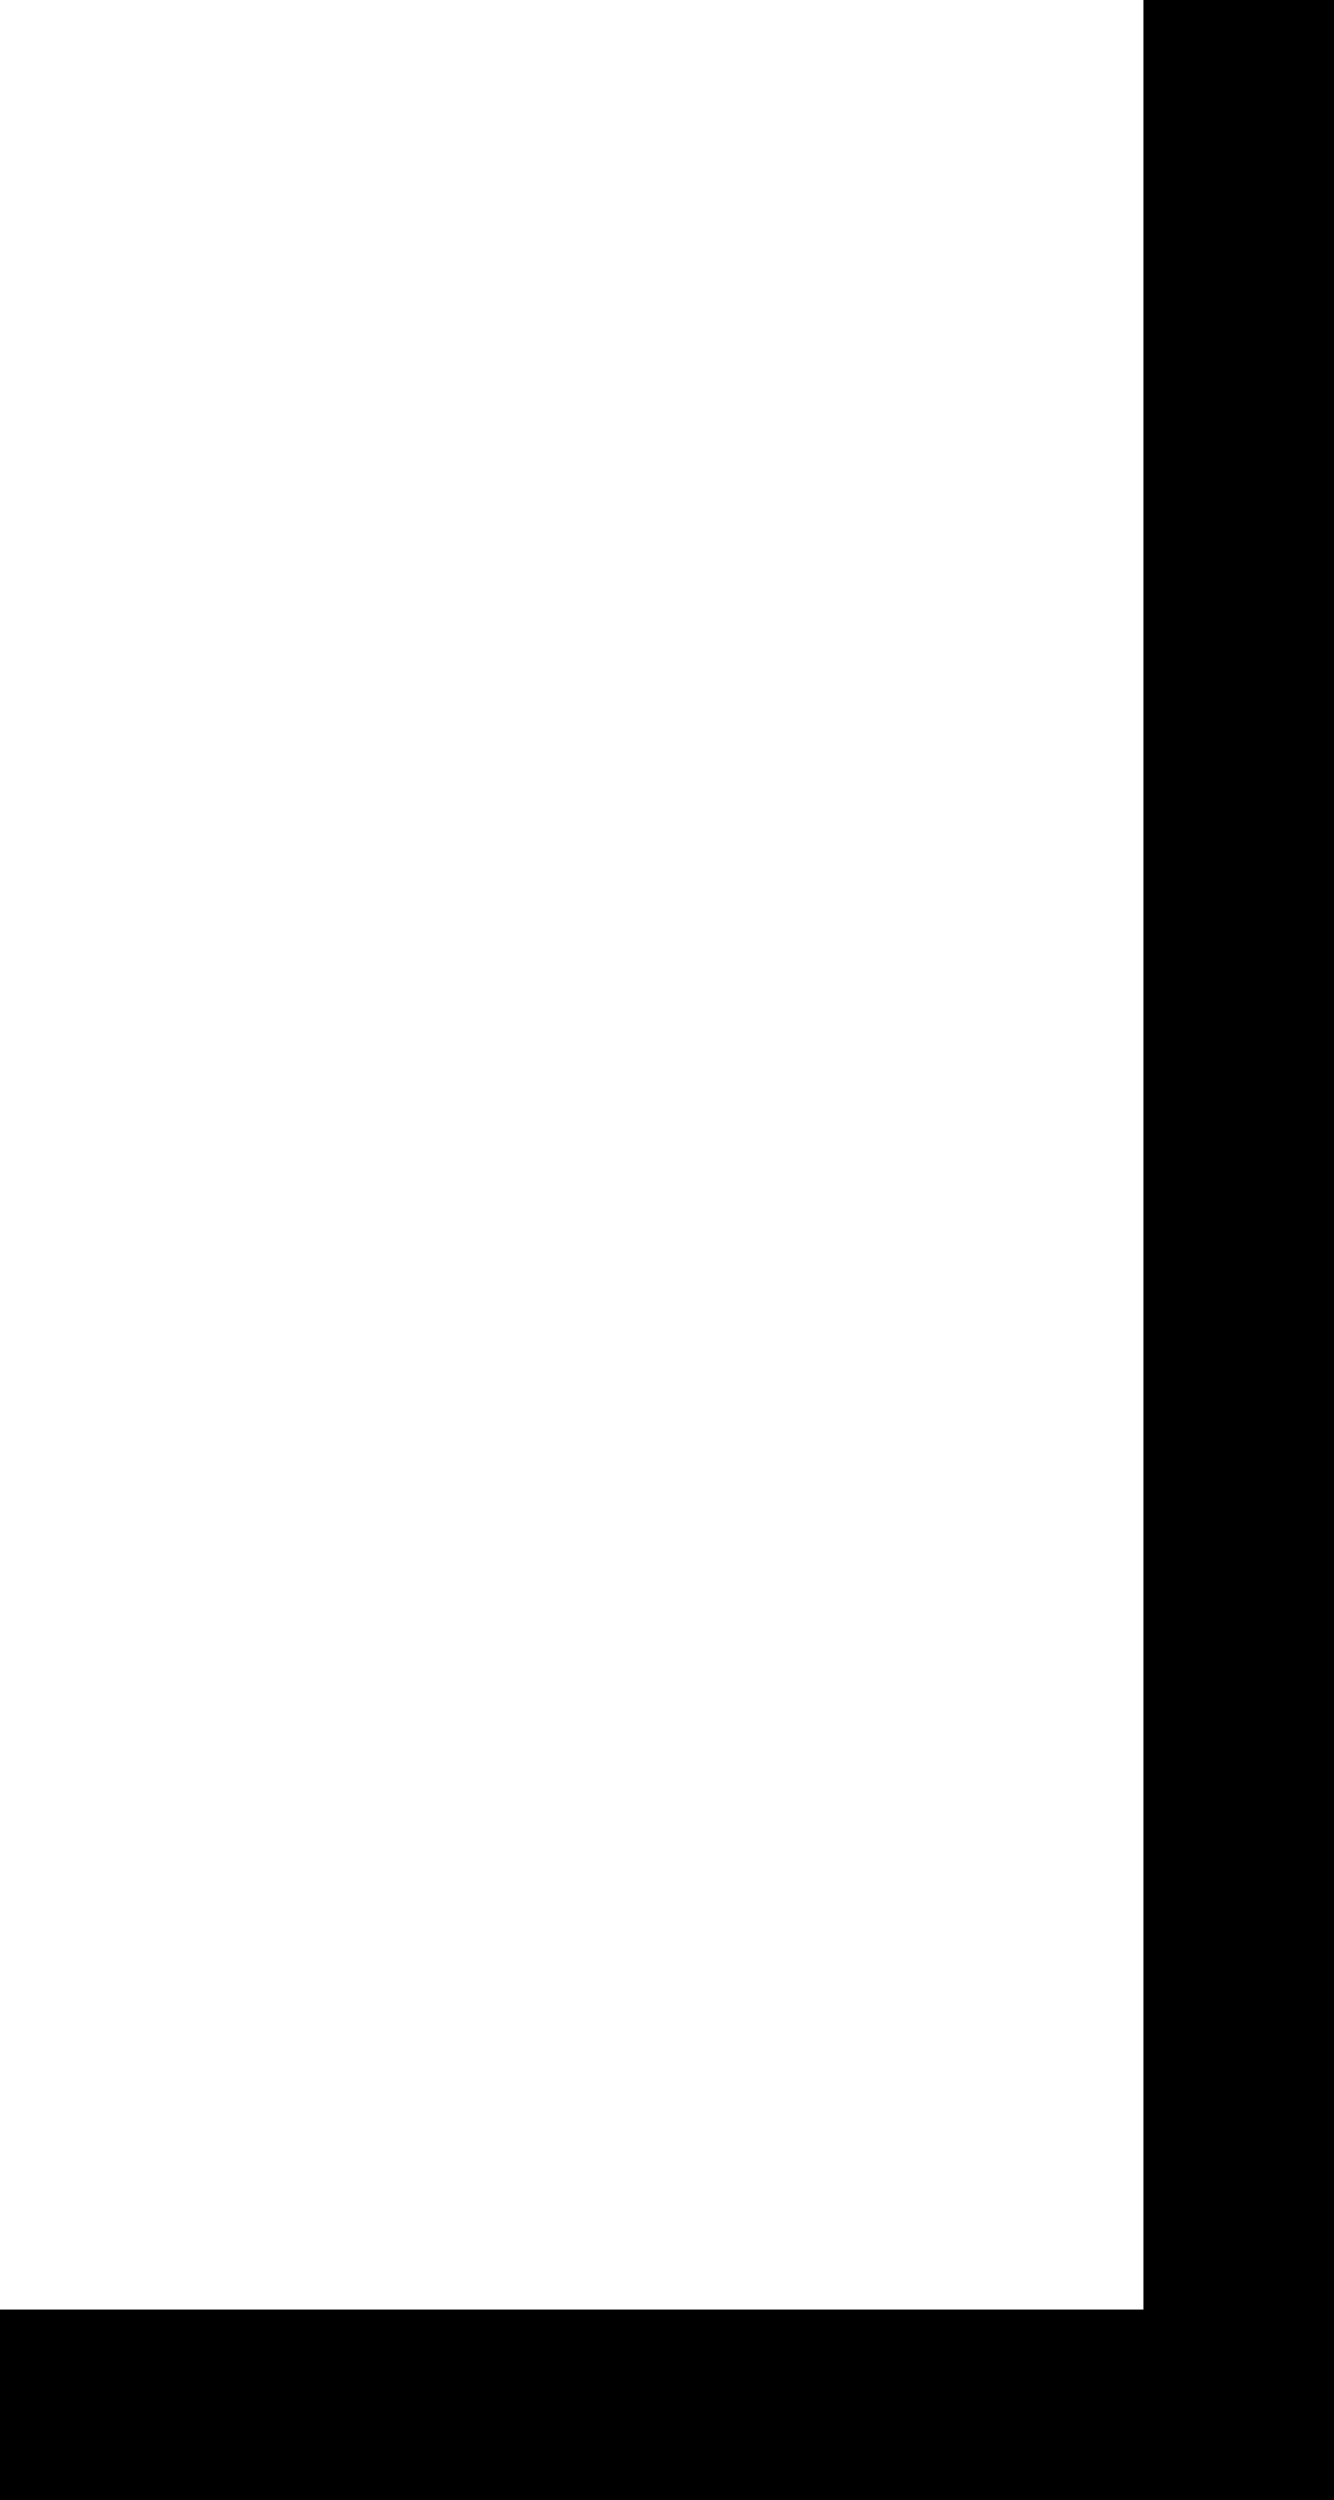 <?xml version="1.0" encoding="UTF-8" standalone="no"?>
<!-- Created with Inkscape (http://www.inkscape.org/) -->

<svg
   xmlns:dc="http://purl.org/dc/elements/1.1/"
   xmlns:cc="http://creativecommons.org/ns#"
   xmlns:rdf="http://www.w3.org/1999/02/22-rdf-syntax-ns#"
   xmlns:svg="http://www.w3.org/2000/svg"
   xmlns="http://www.w3.org/2000/svg"
   version="1.1"
   width="30.8"
   height="57.7"
   viewBox="0 -200 308 577"
   id="svg3049">
  <defs
     id="defs3057" />
  <g
     transform="matrix(1,0,0,-1,-73,375)"
     id="g3051">
    <path
       d="M 381,-2 H 73 v 44 h 264 v 533 h 44 V -2 z"
       id="path3053"
       style="fill:currentColor" />
  </g>
</svg>
